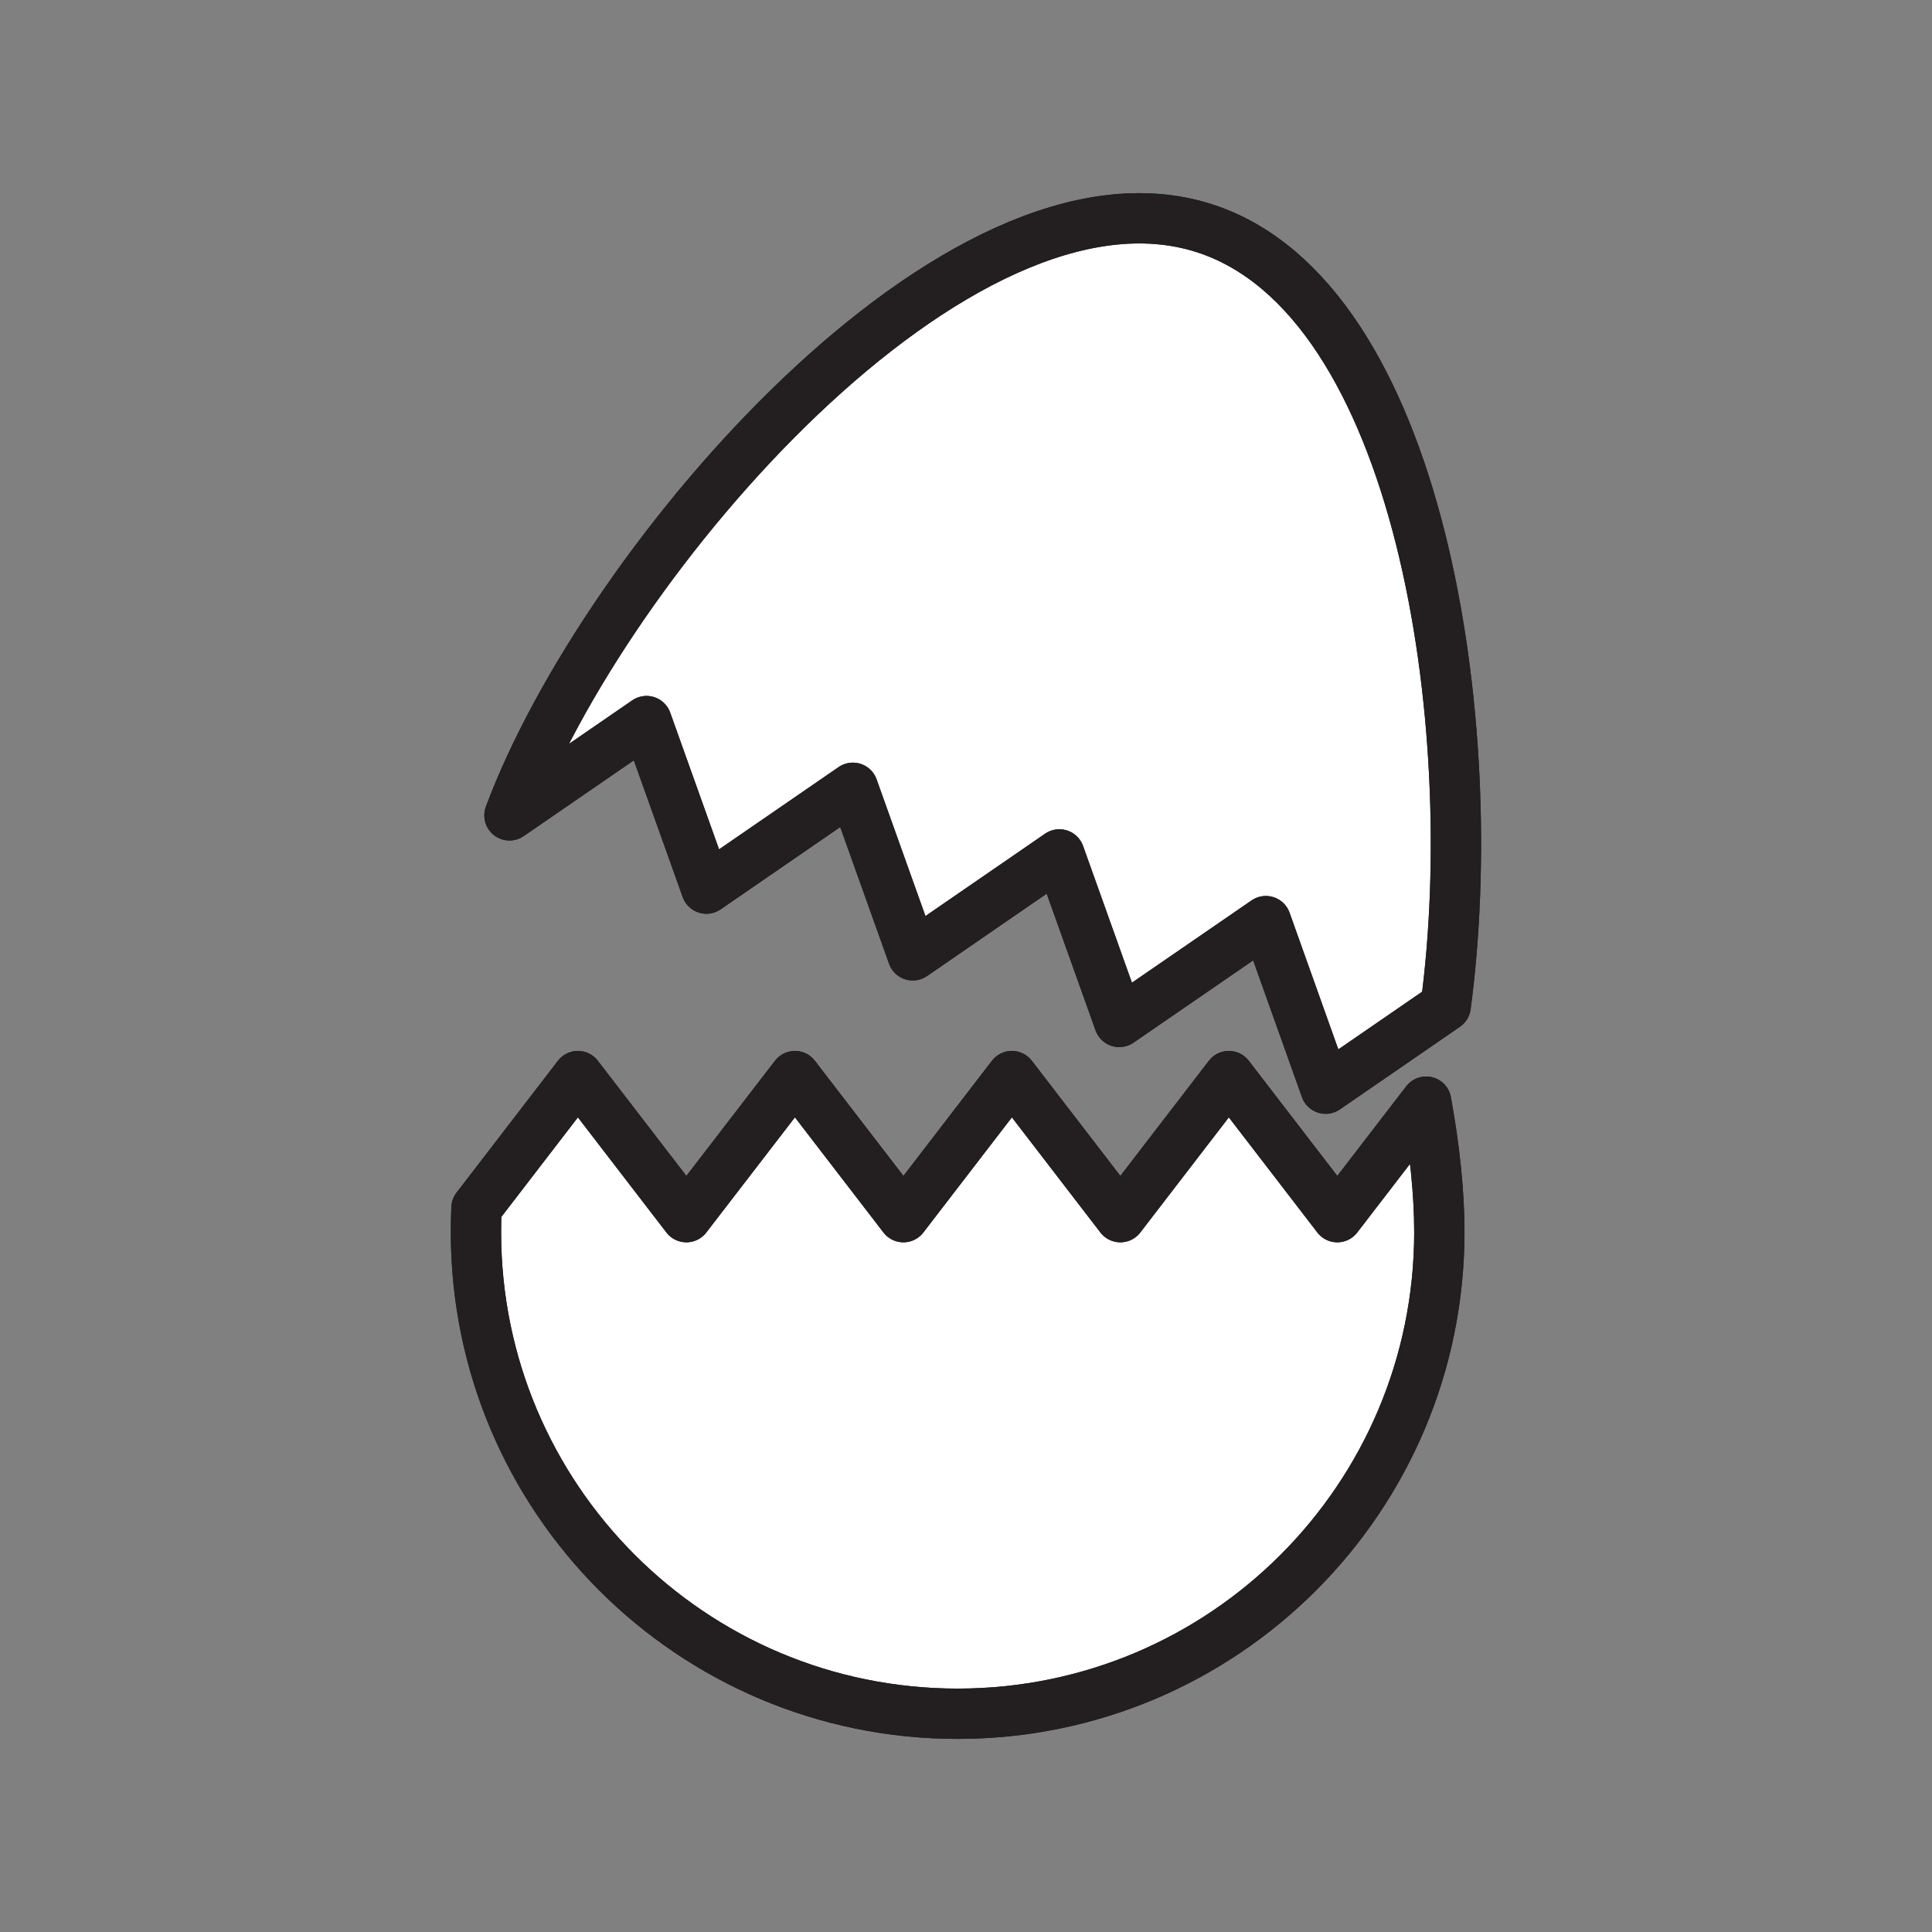 <svg xmlns="http://www.w3.org/2000/svg" viewBox="0 0 1920 1920">
    <rect x="0" y="0" width="1920" height="1920" fill="#808080" stroke="none"/>
    <style>
        .st0{fill:#fff}.st1{fill:none;stroke:#231f20;stroke-width:50;stroke-linecap:round;stroke-linejoin:round;stroke-miterlimit:10}
    </style>
    <path class="st0" d="M1417.3 1094.8c8.6 47.1 13.1 91.1 13.1 129.6 0 264.4-214.3 478.7-478.7 478.7S473 1488.8 473 1224.4c0-7.7.2-15.7.5-23.9l100.8-131.1 107.8 140.2L790 1069.4l107.8 140.2 107.8-140.2 107.8 140.2 107.8-140.2 107.8 140.2 88.3-114.8z" id="Layer_4"/>
    <path class="st0" d="M1436.7 999.8l-119.3 82.1-59.4-166.5-145.7 100.2-59.5-166.5-145.7 100.3-59.5-166.5L702 883.1l-59.5-166.5-136.2 93.7C601 556.2 953 148 1197.2 226.9c215 69.5 276.8 494 239.5 772.9z" id="Layer_5"/>
    <g id="STROKES">
        <path class="st1" d="M1436.7 999.8l-119.3 82.1-59.4-166.5-145.7 100.2-59.5-166.5-145.7 100.3-59.5-166.5L702 883.1l-59.5-166.5-136.2 93.7C601 556.2 953 148 1197.2 226.9c215 69.5 276.8 494 239.5 772.9z"/>
        <path class="st1" d="M1430.4 1224.4c0 264.4-214.3 478.7-478.7 478.7S473 1488.8 473 1224.4c0-7.7.2-15.7.5-23.9l100.8-131.1 107.8 140.2L790 1069.4l107.8 140.2 107.8-140.2 107.8 140.2 107.8-140.2 107.8 140.2 88.3-114.8c8.6 47.1 13.1 91.2 13.1 129.6z"/>
        <path class="st1" d="M1436.7 999.8l-119.3 82.1-59.4-166.5-145.7 100.2-59.5-166.5-145.7 100.3-59.5-166.5L702 883.1l-59.5-166.5-136.2 93.7C601 556.2 953 148 1197.2 226.9c215 69.5 276.8 494 239.5 772.9z"/>
        <path class="st1" d="M1430.4 1224.4c0 264.4-214.3 478.7-478.7 478.7S473 1488.8 473 1224.4c0-7.7.2-15.7.5-23.9l100.8-131.1 107.8 140.2L790 1069.4l107.8 140.2 107.8-140.2 107.8 140.2 107.8-140.2 107.8 140.2 88.3-114.8c8.6 47.1 13.1 91.1 13.1 129.6z"/>
    </g>
</svg>
